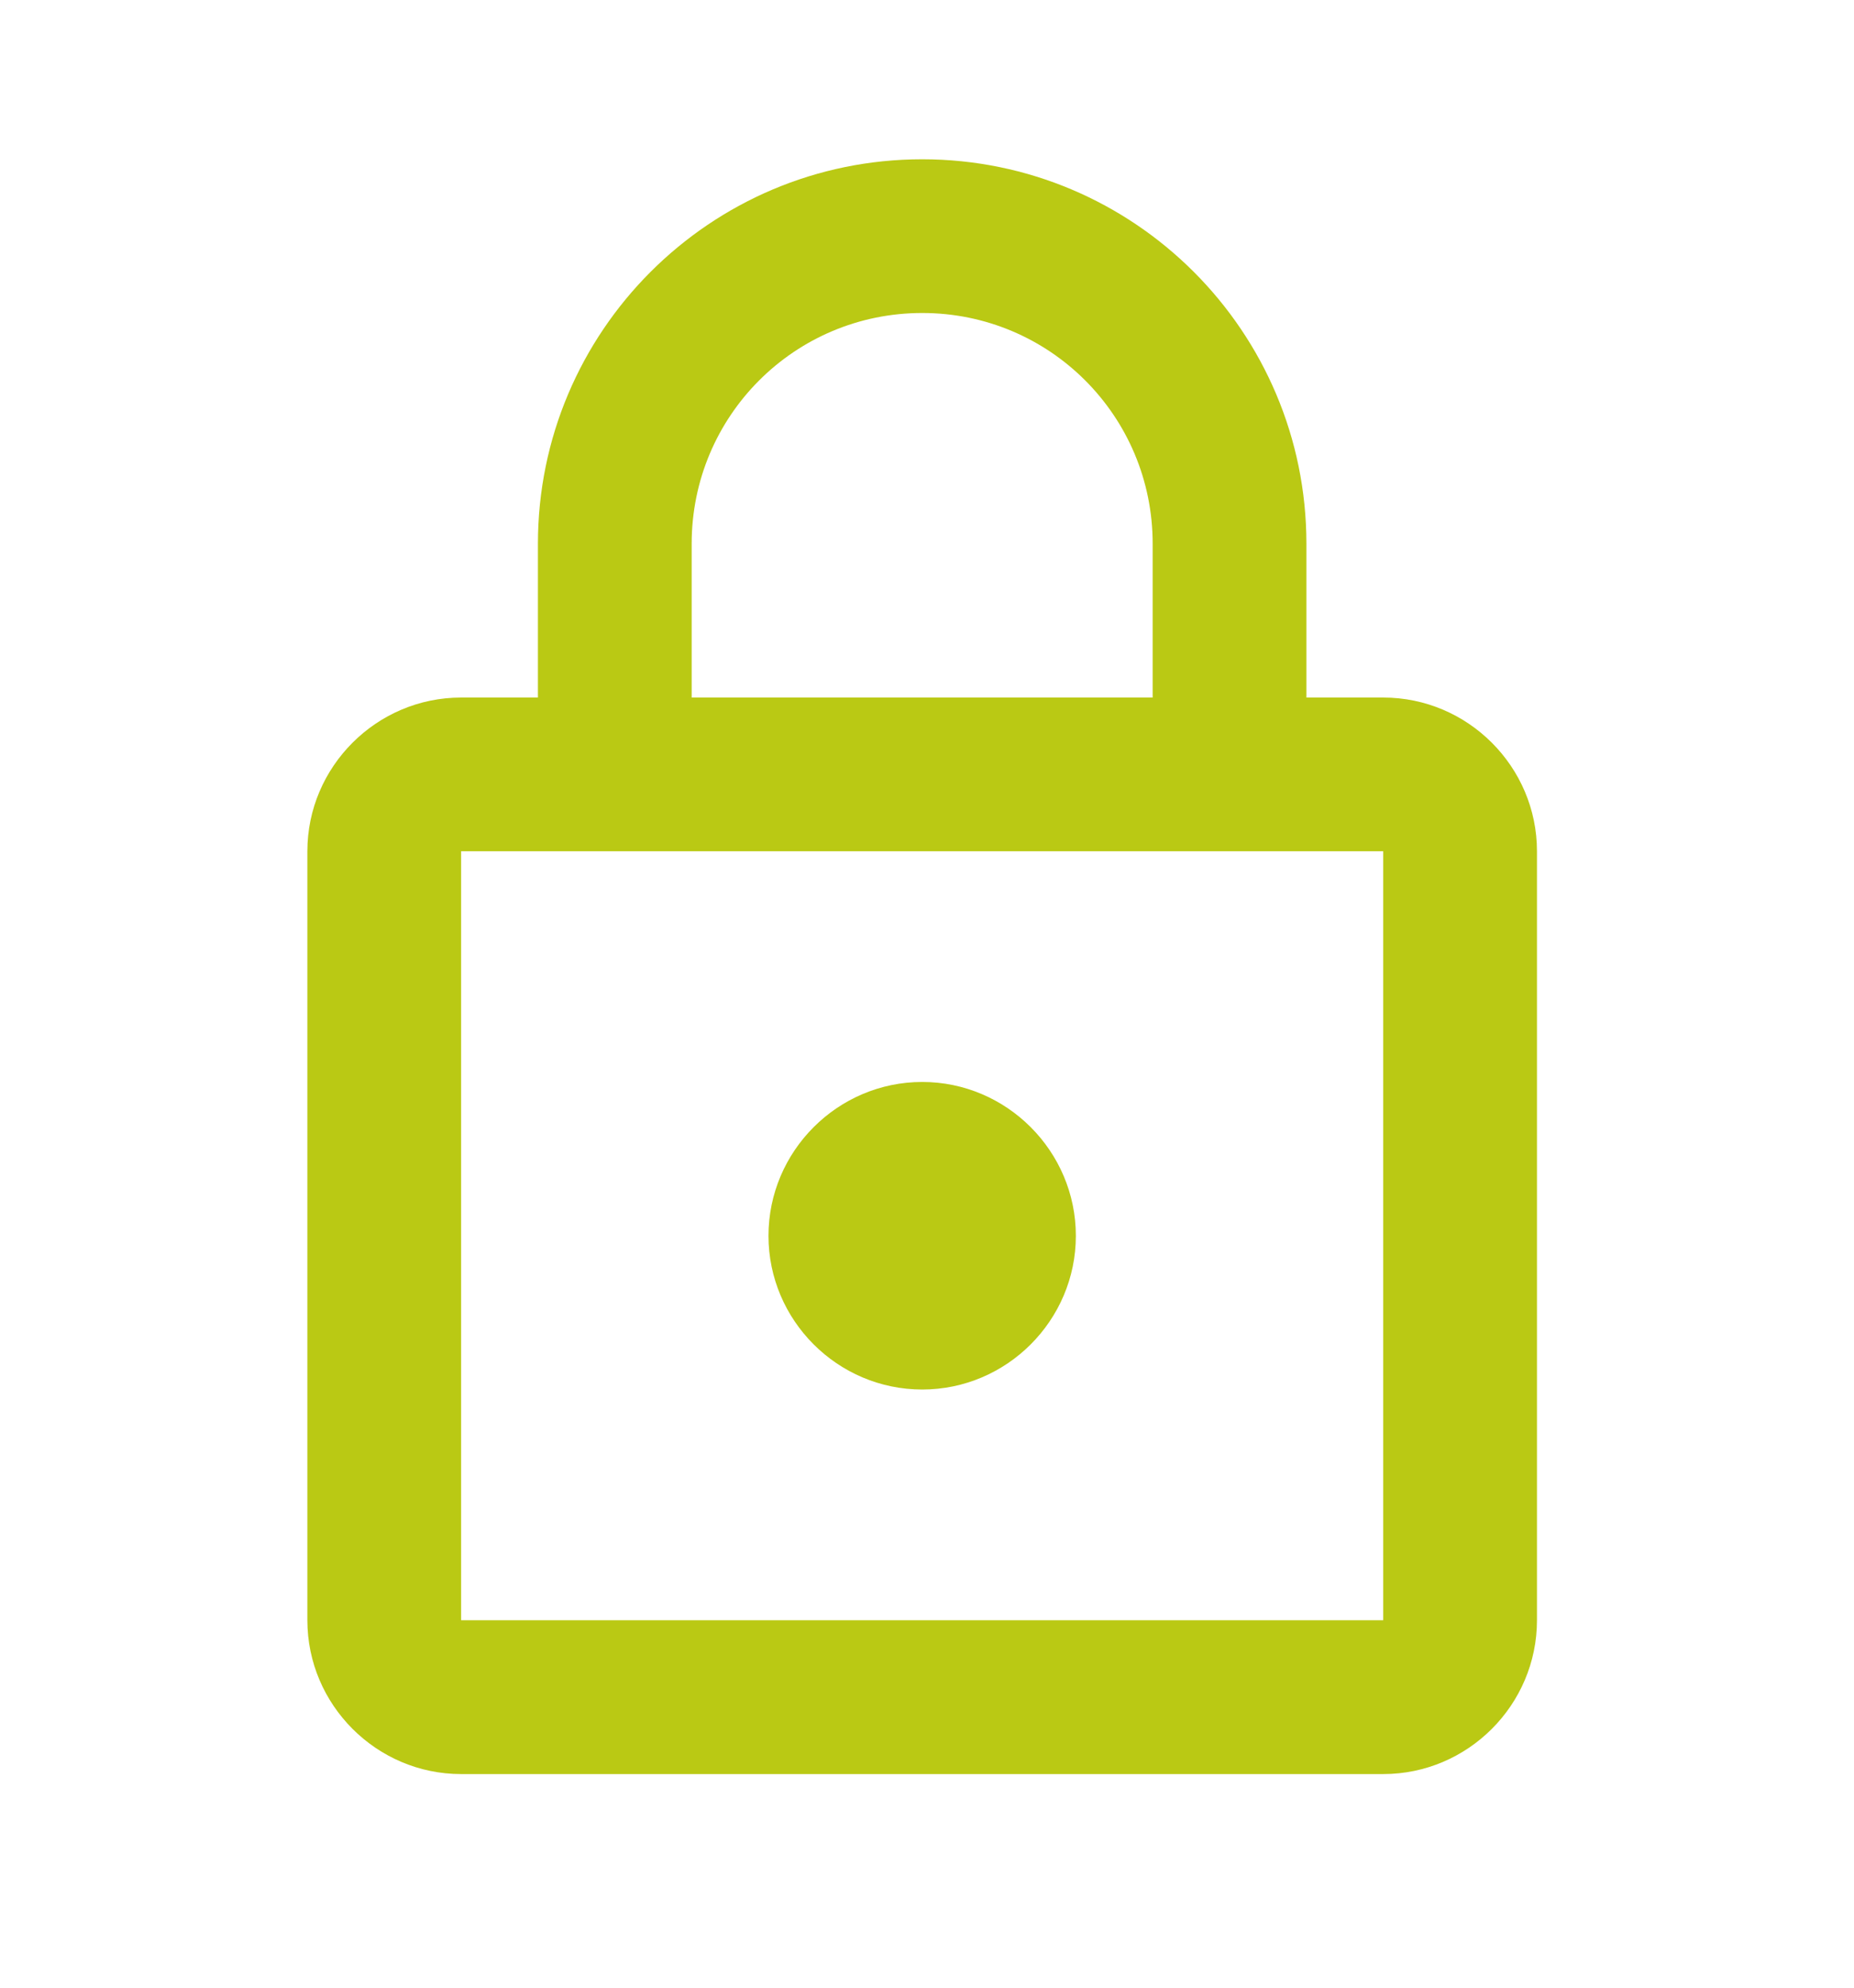 <svg width="14" height="15" viewBox="0 0 14 15" fill="none" xmlns="http://www.w3.org/2000/svg">
<path fill-rule="evenodd" clip-rule="evenodd" d="M9.865 5.264H10.445C11.084 5.264 11.606 5.786 11.606 6.424V12.227C11.606 12.866 11.084 13.388 10.445 13.388H3.482C2.844 13.388 2.321 12.866 2.321 12.227V6.424C2.321 5.786 2.844 5.264 3.482 5.264H4.062V4.103C4.062 2.502 5.362 1.202 6.964 1.202C8.565 1.202 9.865 2.502 9.865 4.103V5.264ZM6.964 2.362C6 2.362 5.223 3.14 5.223 4.103V5.264H8.704V4.103C8.704 3.14 7.927 2.362 6.964 2.362ZM10.445 12.227H3.482V6.424H10.445V12.227ZM8.124 9.326C8.124 9.964 7.602 10.486 6.964 10.486C6.325 10.486 5.803 9.964 5.803 9.326C5.803 8.688 6.325 8.165 6.964 8.165C7.602 8.165 8.124 8.688 8.124 9.326Z" fill="#BAC914"/>
</svg>
